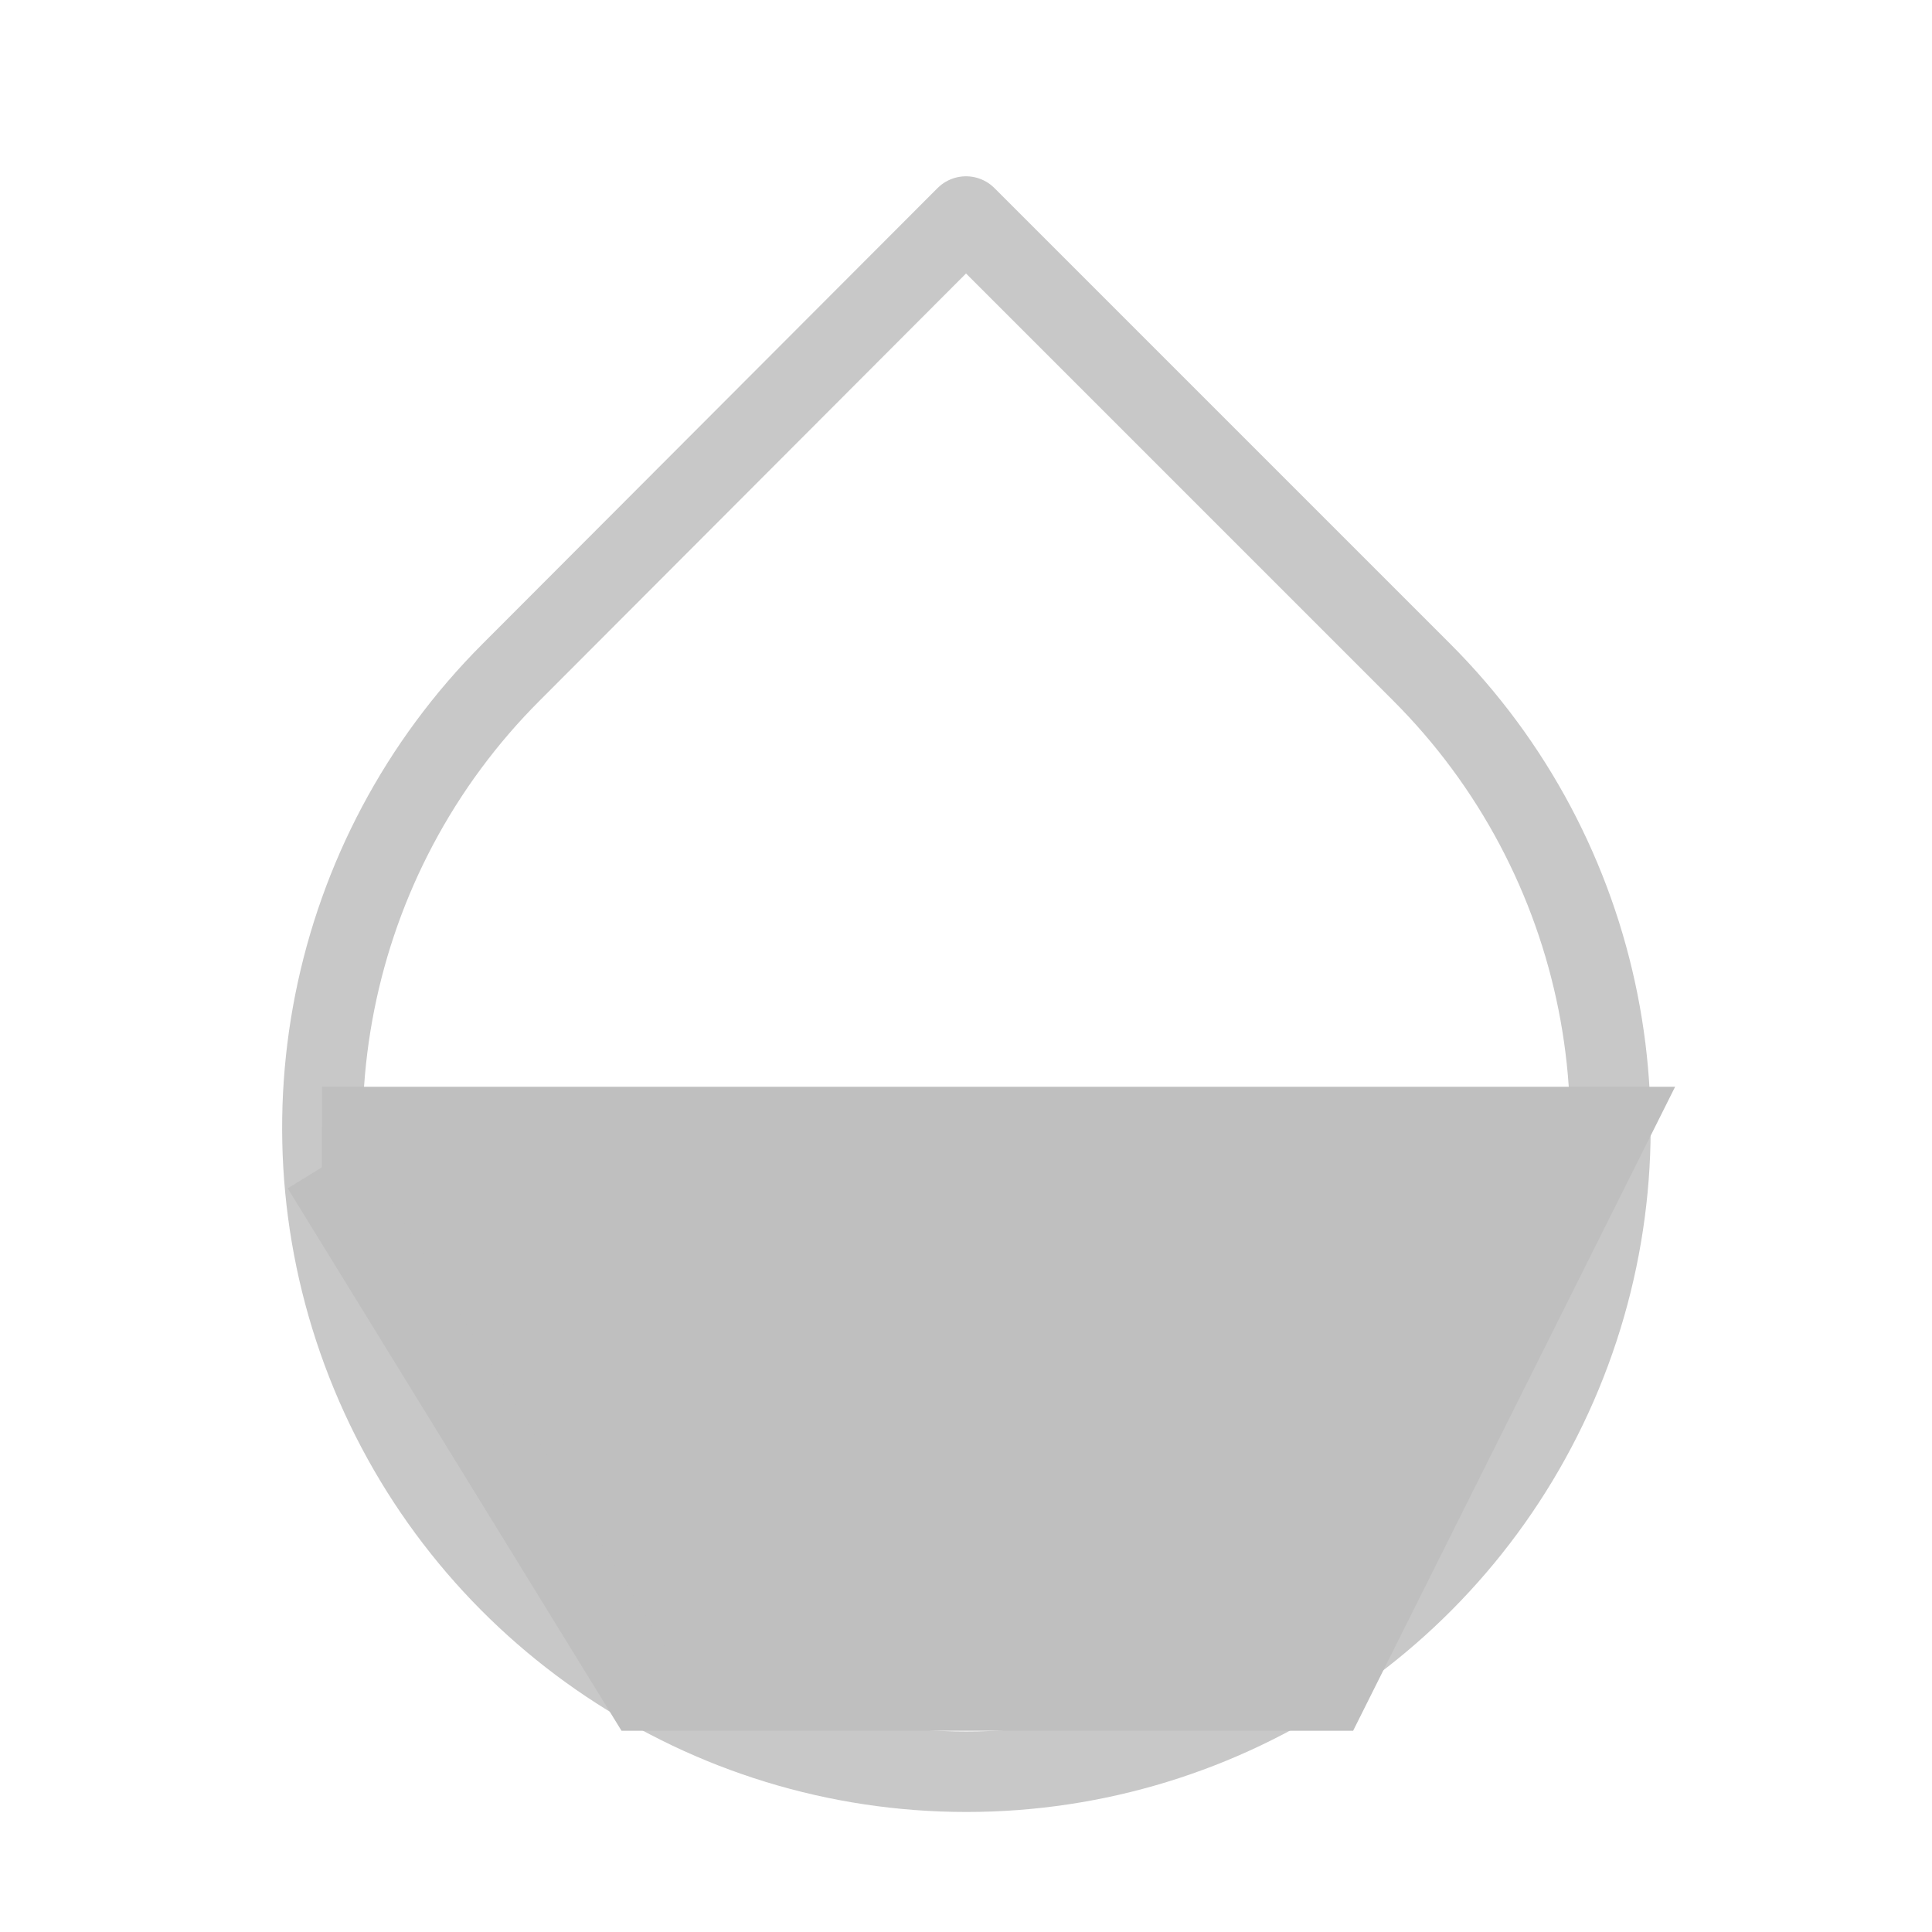 <svg xmlns="http://www.w3.org/2000/svg" xmlns:xlink="http://www.w3.org/1999/xlink" width="24" height="24" viewBox="0 0 24 24">
  <defs>
    <rect id="rect-1" width="24" height="24" x="0" y="0"/>
    <mask id="mask-2" maskContentUnits="userSpaceOnUse" maskUnits="userSpaceOnUse">
      <rect width="24" height="24" x="0" y="0" fill="black"/>
      <use fill="white" xlink:href="#rect-1"/>
    </mask>
    <path id="path-4" fill-rule="evenodd" d="M4 14h16l-3.5 7H8l-4-6.5"/>
  </defs>
  <g>
    <use fill="none" xlink:href="#rect-1"/>
    <g mask="url(#mask-2)">
      <path fill="none" stroke="rgb(200,200,200)" stroke-dasharray="0 0 0 0" stroke-linecap="round" stroke-linejoin="round" stroke-width="1" d="M12 2.69l5.66 5.66c2.289 2.288 2.974 5.729 1.737 8.719C18.159 20.059 15.241 22.009 12.005 22.009c-3.236 0-6.154-1.95-7.392-4.94C3.376 14.079 4.061 10.638 6.35 8.35L12 2.69z"/>
      <g>
        <use fill="rgb(191,191,191)" xlink:href="#path-4"/>
        <use fill-opacity="0" stroke="rgb(191,191,191)" stroke-linecap="butt" stroke-linejoin="miter" stroke-width="1" xlink:href="#path-4"/>
      </g>
    </g>
  </g>
</svg>

